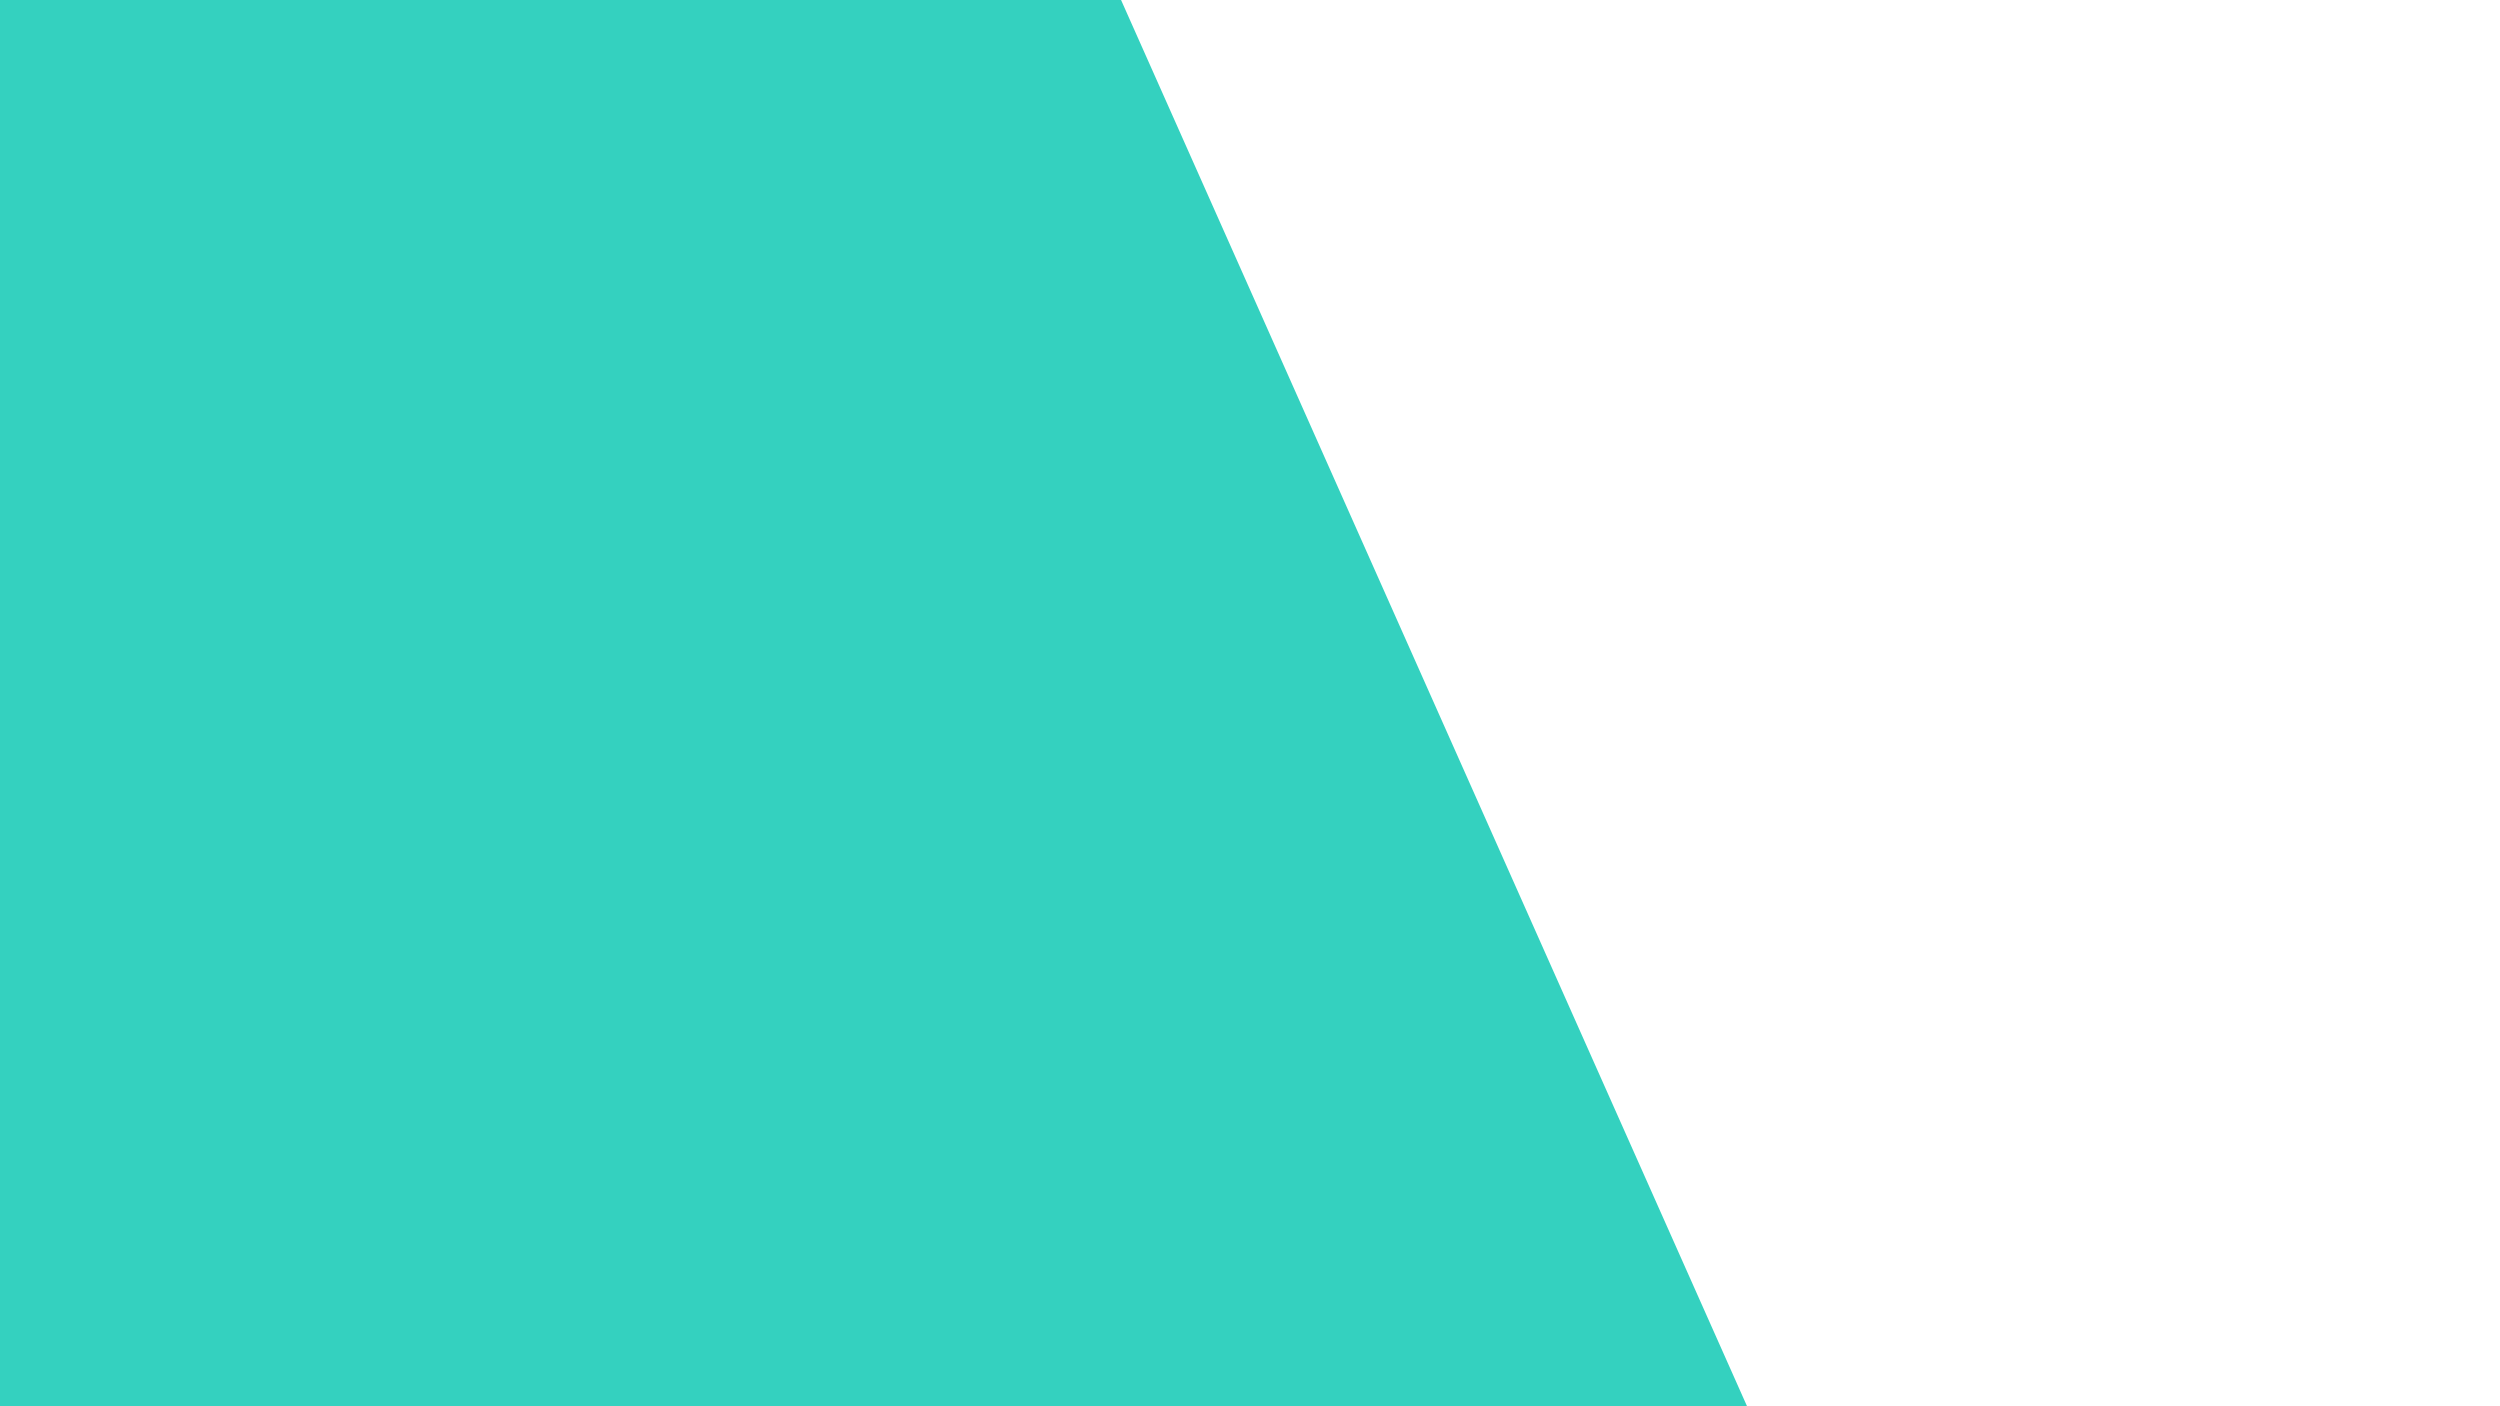 <?xml version="1.0" encoding="UTF-8" standalone="no"?>
<!-- Created with Inkscape (http://www.inkscape.org/) -->

<svg
   width="1920"
   height="1080"
   viewBox="0 0 1920 1080"
   version="1.1"
   id="svg5"
   xmlns="http://www.w3.org/2000/svg"
   xmlns:svg="http://www.w3.org/2000/svg">
  <defs
     id="defs2">
    <linearGradient
       id="linearGradient4920">
      <stop
         style="stop-color:#46b4b0;stop-opacity:1;"
         offset="0"
         id="stop4918" />
    </linearGradient>
  </defs>
  <g
     id="layer1"
     style="display:none">
    <rect
       style="fill:#34d1bf;fill-opacity:1;fill-rule:evenodd;stroke:none;stroke-width:0.5;stroke-linejoin:round;stroke-miterlimit:1.3;stroke-dasharray:none"
       id="rect2056"
       width="458.627"
       height="824.598"
       x="418.056"
       y="203.963"
       transform="rotate(-26.007)"
       ry="0" />
  </g>
  <g
     id="layer2"
     style="display:inline">
    <path
       style="fill:#34d1bf;fill-opacity:1;fill-rule:evenodd;stroke:none;stroke-width:0.5;stroke-linejoin:round;stroke-miterlimit:1.3;stroke-dasharray:none"
       d="M 860.976,0 H -3.182 V 1080 H 1341.732 Z"
       id="path6259" />
  </g>
</svg>
